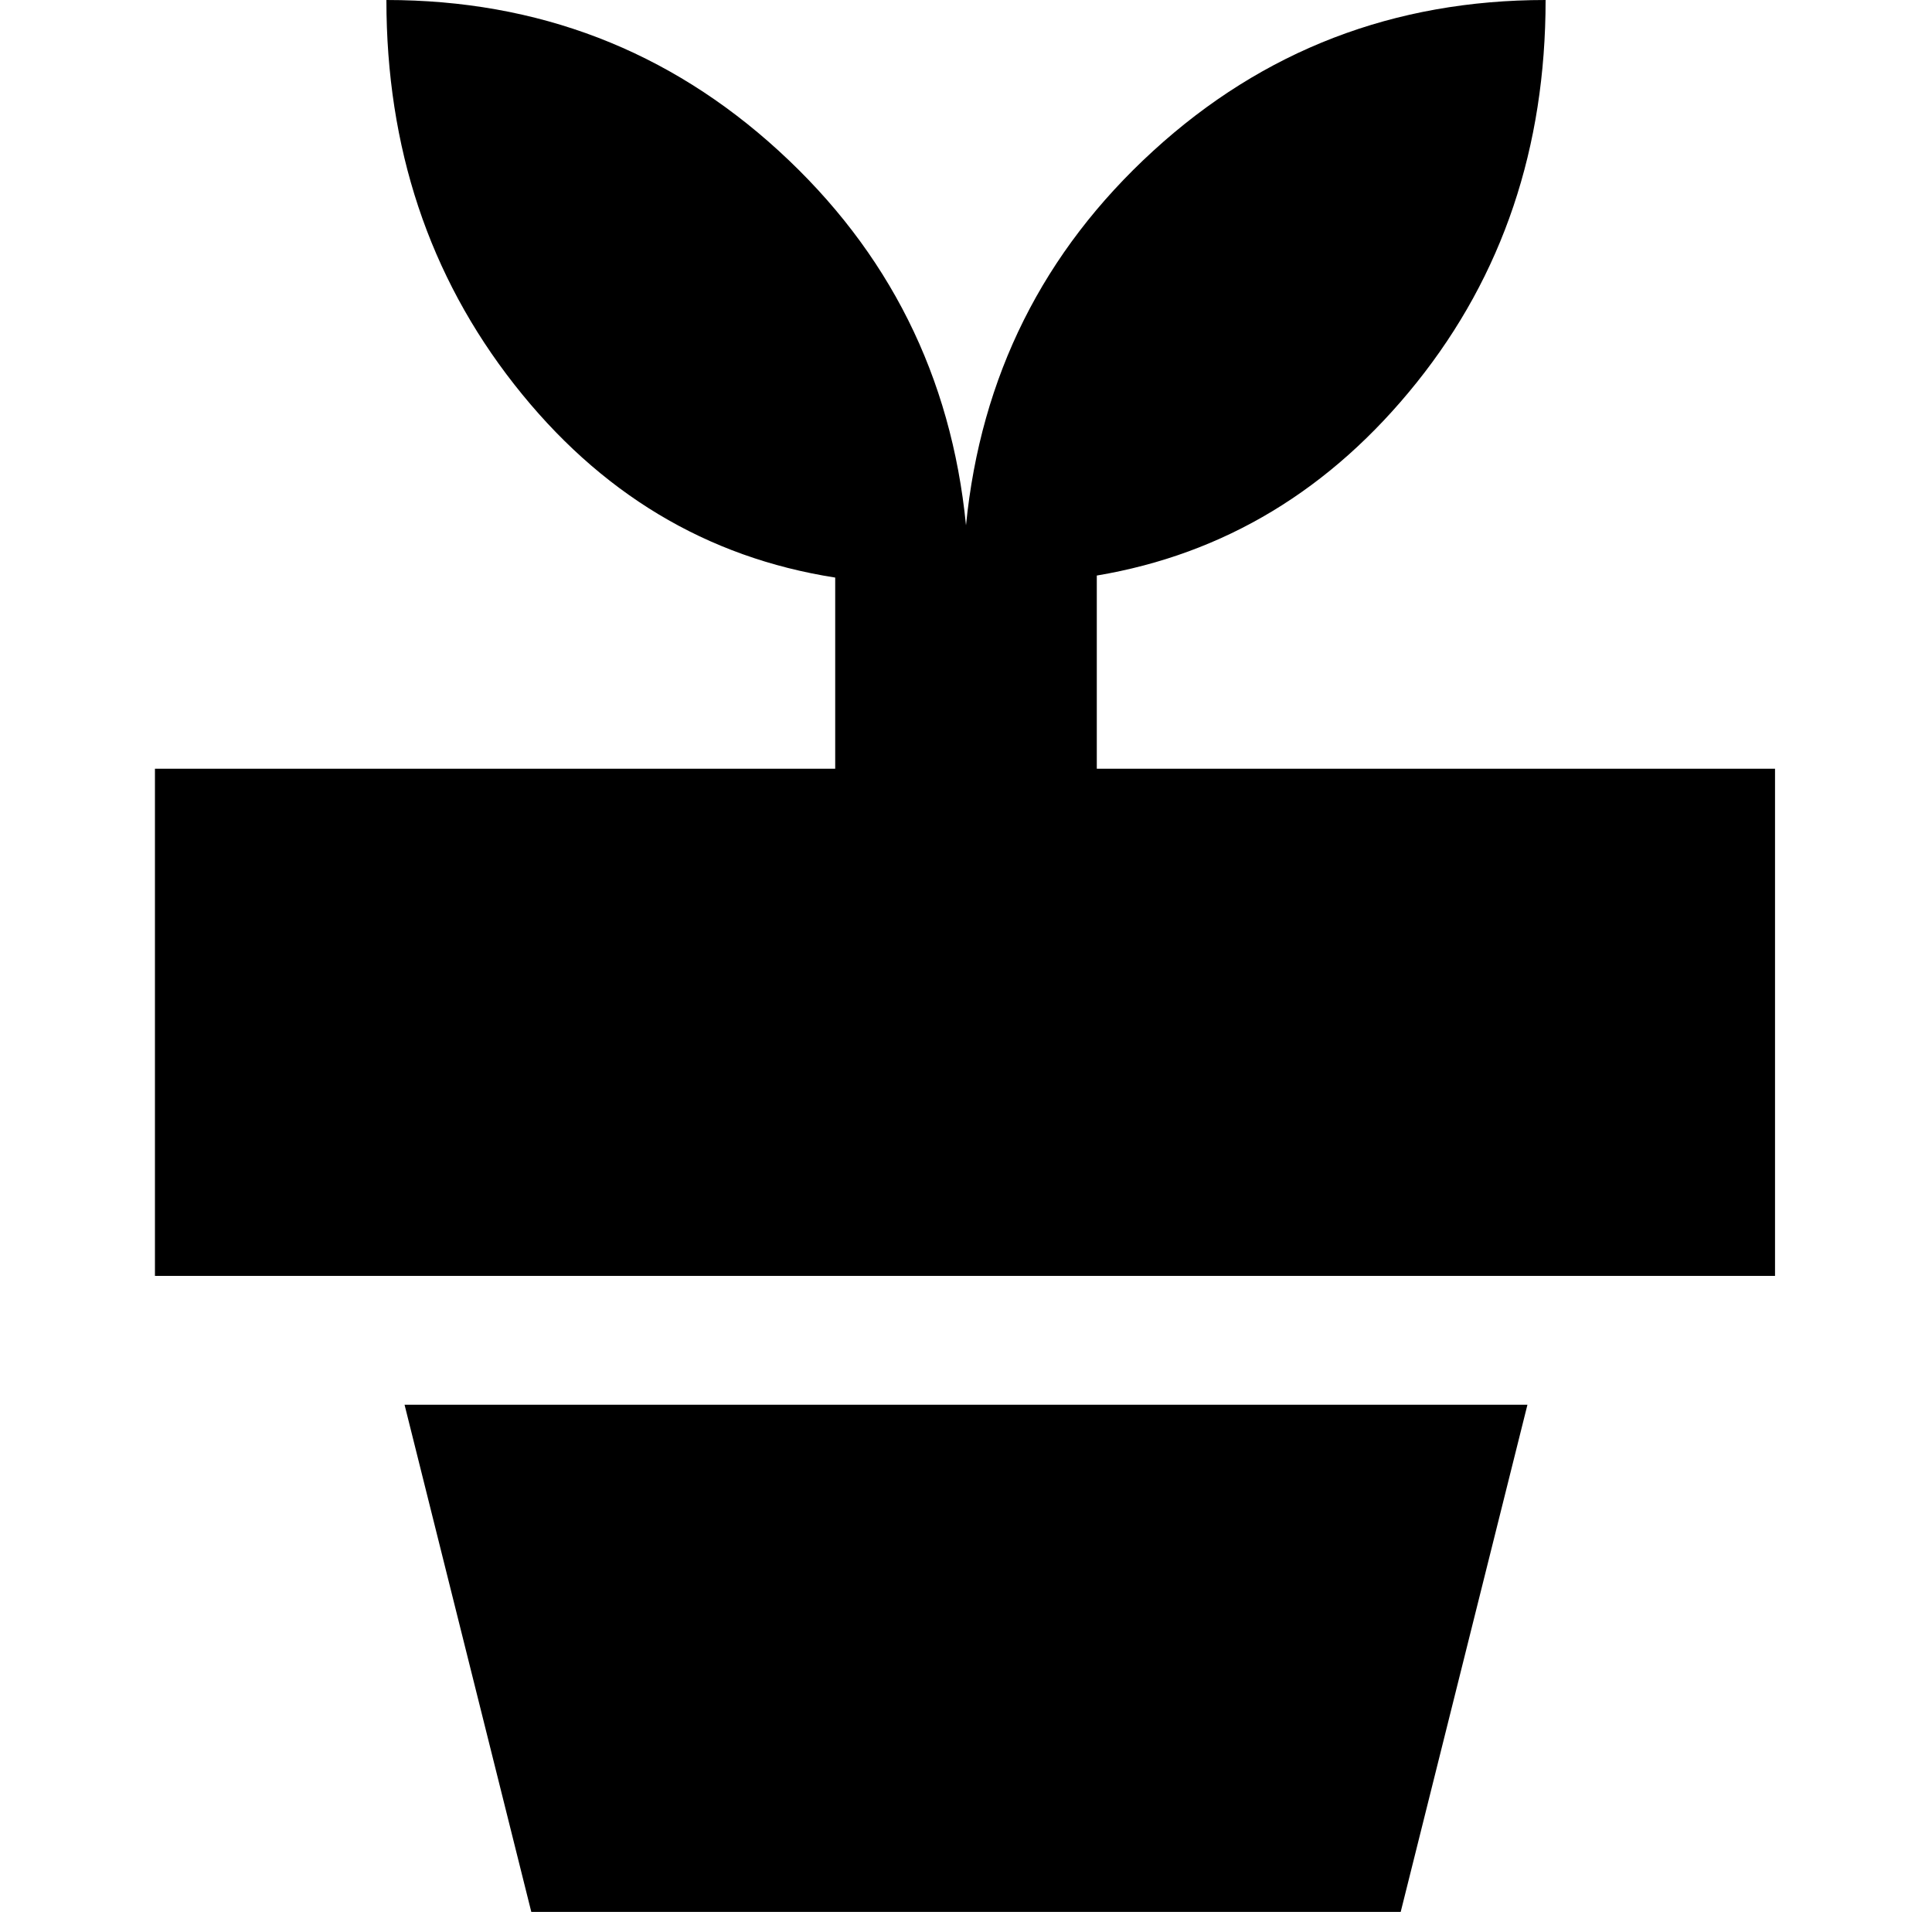 <svg xmlns="http://www.w3.org/2000/svg" height="20" width="20"><path d="M14.5 19.792h-9l-1.312-5.25h11.624ZM10 5.438q.229-2.313 1.938-3.876Q13.646 0 16 0q0 2.292-1.333 3.958-1.334 1.667-3.313 2v2h7.021v5.25H1.604v-5.25h7.042V5.979q-2-.312-3.323-2Q4 2.292 4 0q2.354 0 4.062 1.562Q9.771 3.125 10 5.438Z"/></svg>